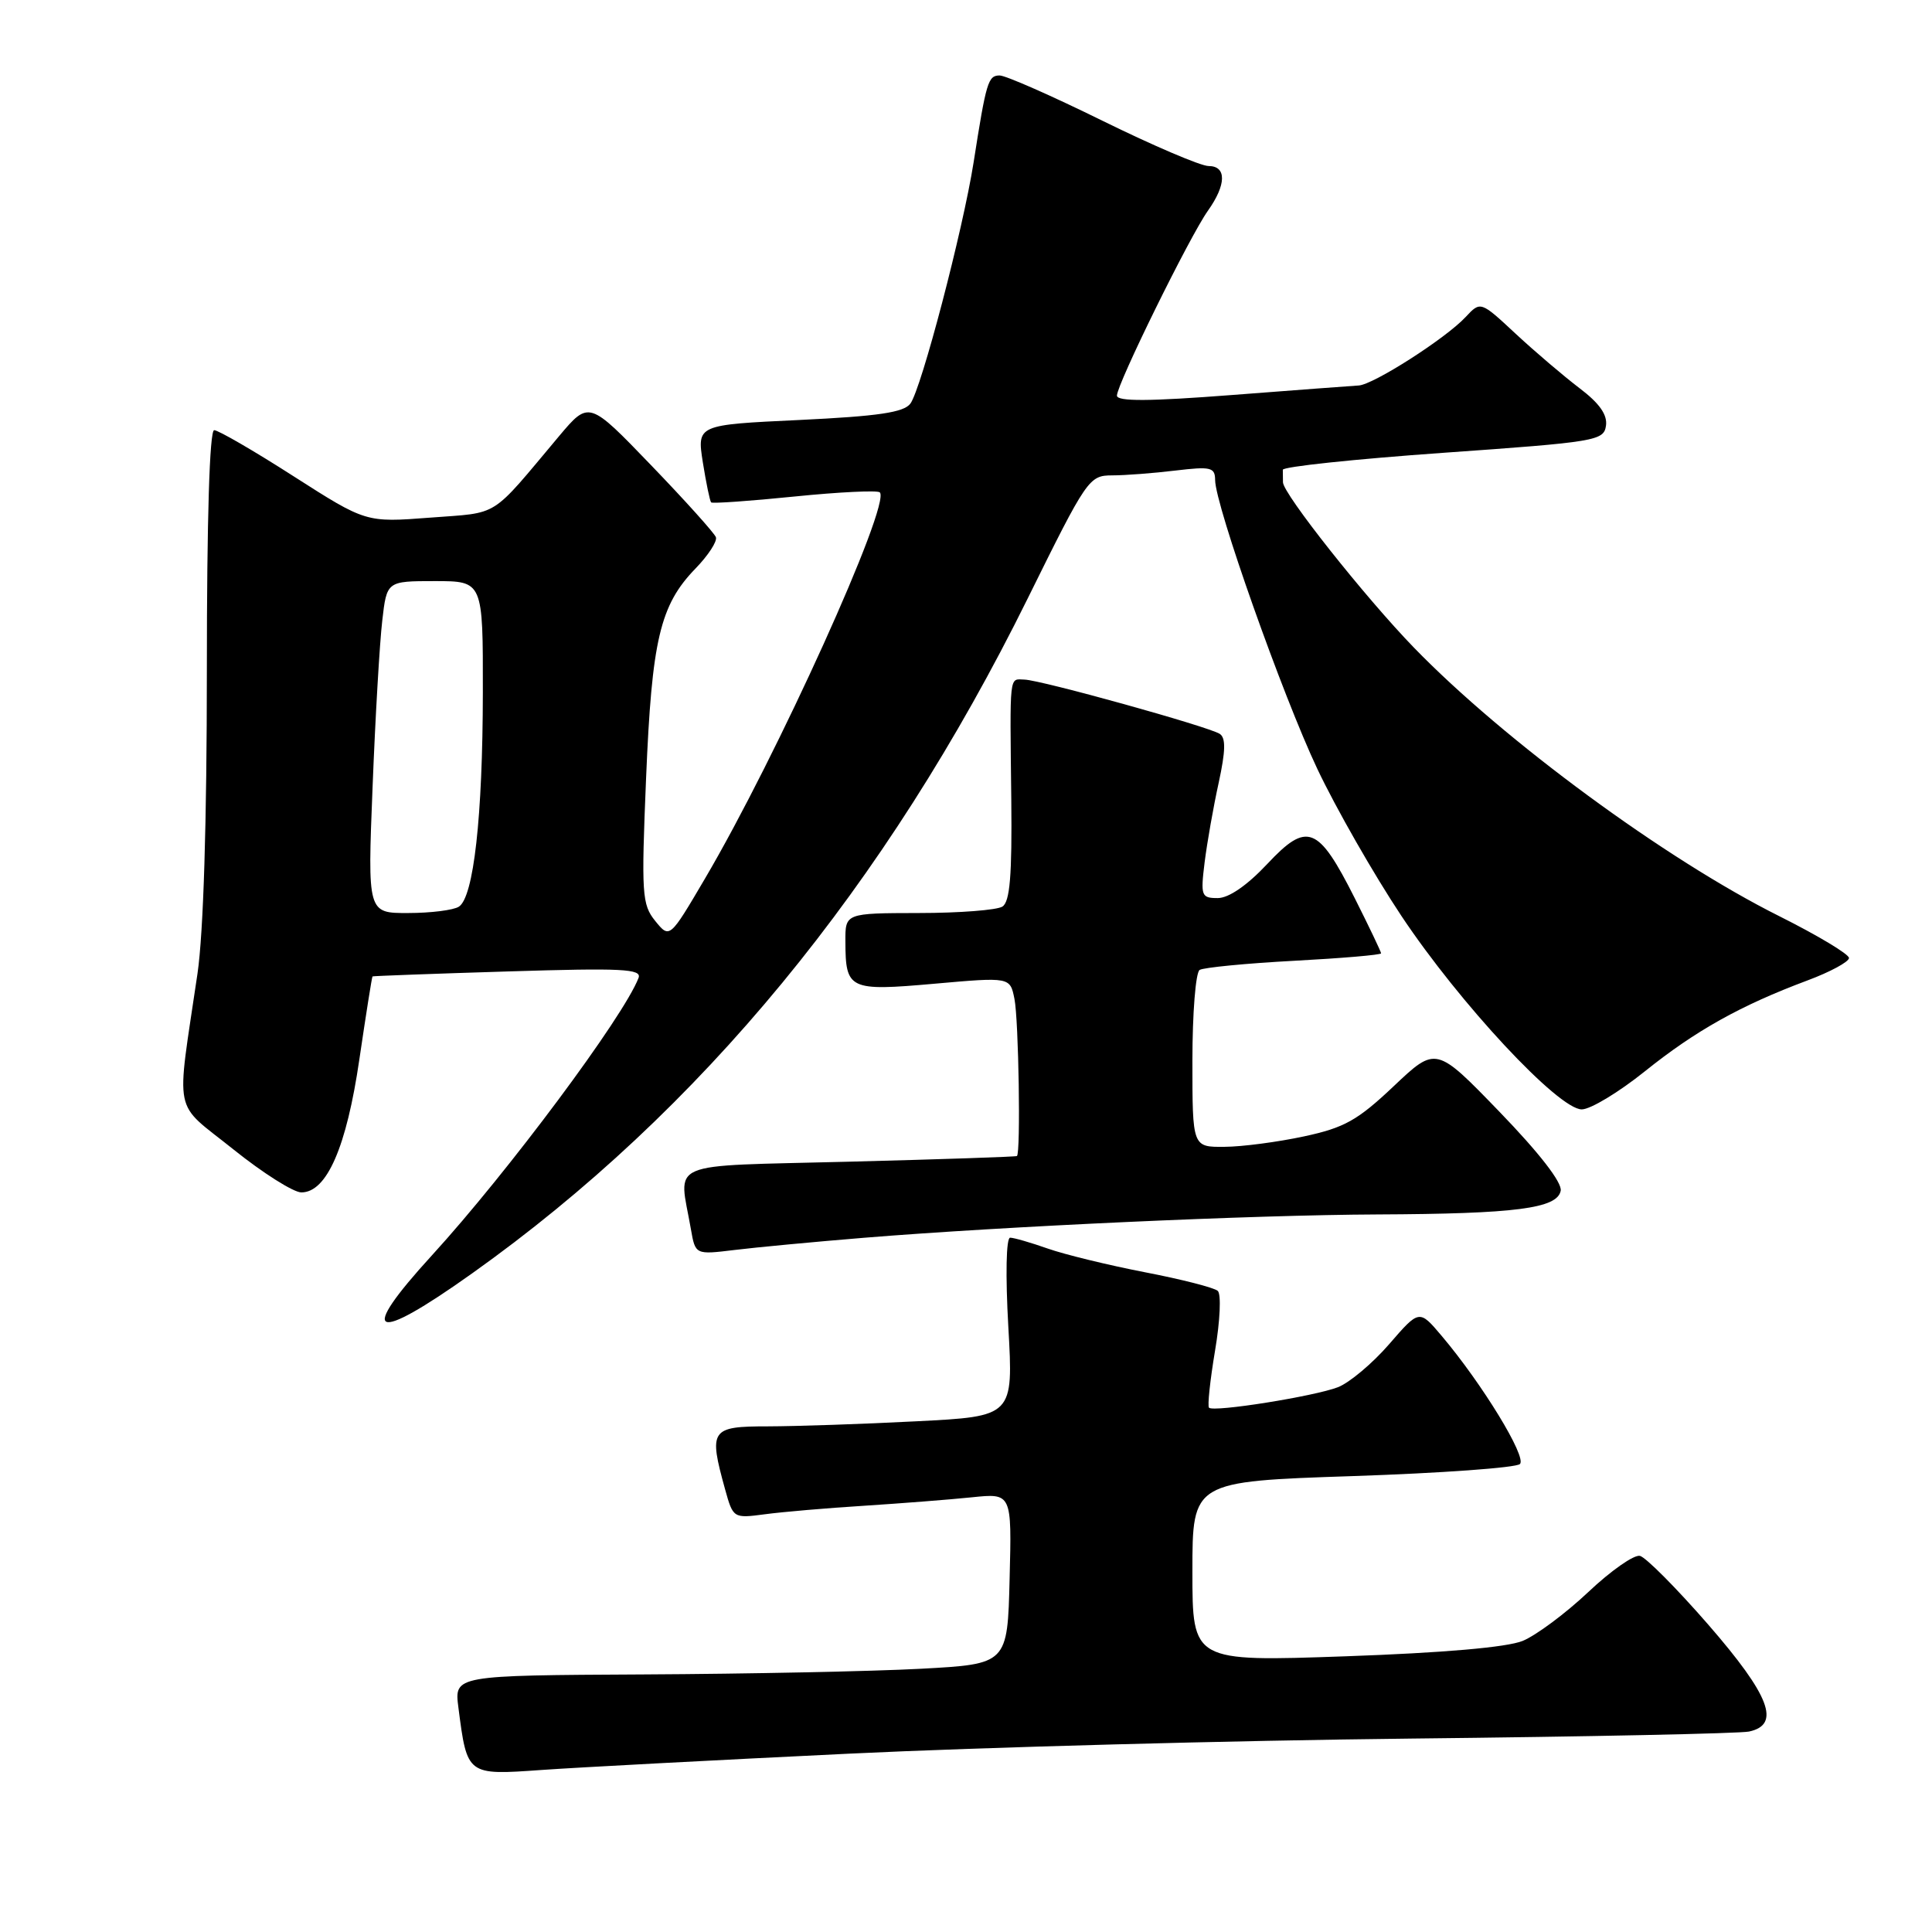 <?xml version="1.0" encoding="UTF-8" standalone="no"?>
<!DOCTYPE svg PUBLIC "-//W3C//DTD SVG 1.1//EN" "http://www.w3.org/Graphics/SVG/1.1/DTD/svg11.dtd" >
<svg xmlns="http://www.w3.org/2000/svg" xmlns:xlink="http://www.w3.org/1999/xlink" version="1.1" viewBox="0 0 256 256">
 <g >
 <path fill="currentColor"
d=" M 112.50 232.37 C 130.10 231.52 163.62 230.62 187.00 230.37 C 210.38 230.12 230.51 229.70 231.75 229.44 C 236.00 228.54 234.53 224.68 226.36 215.28 C 222.16 210.45 218.08 206.35 217.30 206.16 C 216.51 205.98 213.43 208.14 210.45 210.96 C 207.46 213.78 203.55 216.69 201.76 217.43 C 199.66 218.28 191.27 219.01 178.25 219.47 C 158.00 220.18 158.00 220.18 158.00 208.24 C 158.00 196.30 158.00 196.30 179.25 195.59 C 190.94 195.20 200.91 194.48 201.40 193.99 C 202.33 193.07 196.40 183.36 191.02 177.00 C 188.06 173.50 188.06 173.50 184.07 178.11 C 181.87 180.65 178.82 183.21 177.29 183.81 C 174.16 185.02 160.82 187.15 160.20 186.53 C 159.98 186.31 160.34 182.91 161.00 178.97 C 161.67 175.03 161.83 171.47 161.36 171.05 C 160.89 170.62 156.54 169.51 151.71 168.58 C 146.87 167.64 141.07 166.23 138.83 165.44 C 136.59 164.65 134.34 164.00 133.85 164.00 C 133.32 164.00 133.22 168.97 133.61 175.84 C 134.28 187.68 134.28 187.68 121.39 188.33 C 114.30 188.70 105.46 188.99 101.75 189.00 C 94.16 189.00 93.88 189.41 96.08 197.35 C 97.14 201.17 97.18 201.20 101.33 200.65 C 103.62 200.34 109.55 199.83 114.50 199.52 C 119.45 199.20 125.88 198.70 128.78 198.40 C 134.07 197.85 134.07 197.85 133.78 209.17 C 133.50 220.50 133.50 220.50 122.00 221.12 C 115.67 221.46 99.18 221.80 85.35 221.87 C 60.19 222.00 60.19 222.00 60.74 226.25 C 61.90 235.26 61.87 235.23 71.75 234.53 C 76.56 234.19 94.90 233.22 112.50 232.37 Z  M 62.53 168.75 C 92.81 147.22 117.36 117.40 136.20 79.25 C 144.02 63.42 144.30 63.00 147.36 62.99 C 149.09 62.99 152.86 62.70 155.75 62.35 C 160.45 61.79 161.00 61.92 161.01 63.61 C 161.04 66.98 169.94 92.13 174.56 101.90 C 177.04 107.13 182.05 115.89 185.69 121.36 C 193.42 132.97 206.50 147.00 209.59 147.00 C 210.74 147.00 214.50 144.73 217.96 141.95 C 224.68 136.56 230.63 133.23 239.48 129.92 C 242.52 128.79 245.00 127.44 245.00 126.94 C 245.00 126.43 240.84 123.94 235.75 121.39 C 220.71 113.87 199.33 98.16 187.36 85.82 C 180.87 79.13 170.00 65.41 170.00 63.90 C 170.00 63.40 169.99 62.66 169.98 62.25 C 169.97 61.84 179.53 60.83 191.23 60.00 C 211.50 58.57 212.51 58.40 212.80 56.41 C 213.01 54.96 211.93 53.43 209.30 51.44 C 207.21 49.85 203.40 46.61 200.84 44.23 C 196.18 39.89 196.18 39.89 194.20 42.01 C 191.58 44.83 181.97 50.98 180.03 51.08 C 179.19 51.13 171.64 51.69 163.25 52.34 C 152.24 53.19 148.00 53.21 148.00 52.42 C 148.00 50.91 157.65 31.30 160.05 27.93 C 162.51 24.47 162.55 22.00 160.14 22.00 C 159.11 22.00 152.79 19.30 146.08 16.00 C 139.38 12.70 133.25 10.00 132.46 10.00 C 130.93 10.00 130.68 10.83 129.01 21.50 C 127.59 30.51 122.09 51.49 120.63 53.48 C 119.76 54.65 116.38 55.15 105.92 55.65 C 92.35 56.29 92.35 56.29 93.13 61.27 C 93.57 64.01 94.06 66.39 94.23 66.57 C 94.40 66.74 99.38 66.39 105.29 65.79 C 111.20 65.19 116.28 64.95 116.58 65.24 C 118.09 66.76 102.92 100.28 93.40 116.44 C 88.73 124.38 88.73 124.38 86.82 122.03 C 85.06 119.85 84.97 118.49 85.61 103.09 C 86.37 84.79 87.45 80.19 92.15 75.34 C 93.84 73.60 95.06 71.73 94.86 71.18 C 94.66 70.64 90.80 66.34 86.27 61.64 C 78.04 53.09 78.04 53.09 74.08 57.79 C 64.82 68.82 66.33 67.87 56.99 68.59 C 48.49 69.24 48.49 69.24 38.92 63.12 C 33.67 59.75 28.92 57.00 28.38 57.00 C 27.77 57.00 27.41 68.71 27.41 88.75 C 27.41 108.91 26.96 123.60 26.17 129.00 C 23.33 148.31 22.82 145.80 30.90 152.28 C 34.82 155.43 38.89 158.00 39.93 158.00 C 43.30 158.00 45.92 152.00 47.62 140.35 C 48.50 134.38 49.28 129.45 49.36 129.38 C 49.44 129.32 57.52 129.02 67.32 128.72 C 82.43 128.25 85.07 128.38 84.61 129.58 C 82.63 134.73 67.29 155.33 57.25 166.32 C 47.29 177.21 49.32 178.15 62.53 168.75 Z  M 114.50 164.01 C 133.19 162.49 165.99 160.99 182.50 160.92 C 200.87 160.84 206.35 160.13 206.80 157.78 C 207.01 156.70 203.96 152.77 198.71 147.34 C 190.28 138.62 190.28 138.62 184.67 143.93 C 179.88 148.46 178.14 149.43 172.78 150.58 C 169.33 151.32 164.59 151.95 162.25 151.96 C 158.00 152.00 158.00 152.00 158.00 140.56 C 158.00 134.27 158.43 128.85 158.96 128.52 C 159.49 128.20 165.11 127.65 171.46 127.31 C 177.81 126.97 183.00 126.53 183.00 126.32 C 183.00 126.12 181.43 122.83 179.51 119.01 C 174.66 109.39 173.21 108.83 167.90 114.50 C 165.24 117.33 162.81 119.00 161.36 119.00 C 159.18 119.00 159.07 118.72 159.62 114.25 C 159.95 111.64 160.78 106.90 161.48 103.73 C 162.40 99.49 162.44 97.77 161.62 97.24 C 160.11 96.27 137.95 90.11 135.75 90.05 C 133.70 89.99 133.81 88.96 134.00 105.90 C 134.11 116.04 133.82 119.50 132.82 120.13 C 132.09 120.59 127.11 120.98 121.75 120.98 C 112.00 121.00 112.00 121.00 112.02 124.75 C 112.04 131.13 112.49 131.35 123.80 130.35 C 133.84 129.46 133.84 129.46 134.42 132.36 C 134.98 135.15 135.26 152.81 134.75 153.18 C 134.61 153.28 124.60 153.62 112.50 153.93 C 87.80 154.57 89.95 153.65 91.55 162.88 C 92.14 166.26 92.14 166.26 97.32 165.63 C 100.17 165.28 107.90 164.55 114.50 164.01 Z  M 49.37 104.25 C 49.73 95.04 50.31 85.14 50.65 82.25 C 51.25 77.00 51.25 77.00 57.63 77.00 C 64.00 77.00 64.00 77.00 63.98 91.75 C 63.96 108.23 62.76 118.90 60.80 120.14 C 60.09 120.60 57.07 120.98 54.10 120.98 C 48.70 121.00 48.70 121.00 49.37 104.25 Z "/>
</g>
</svg>